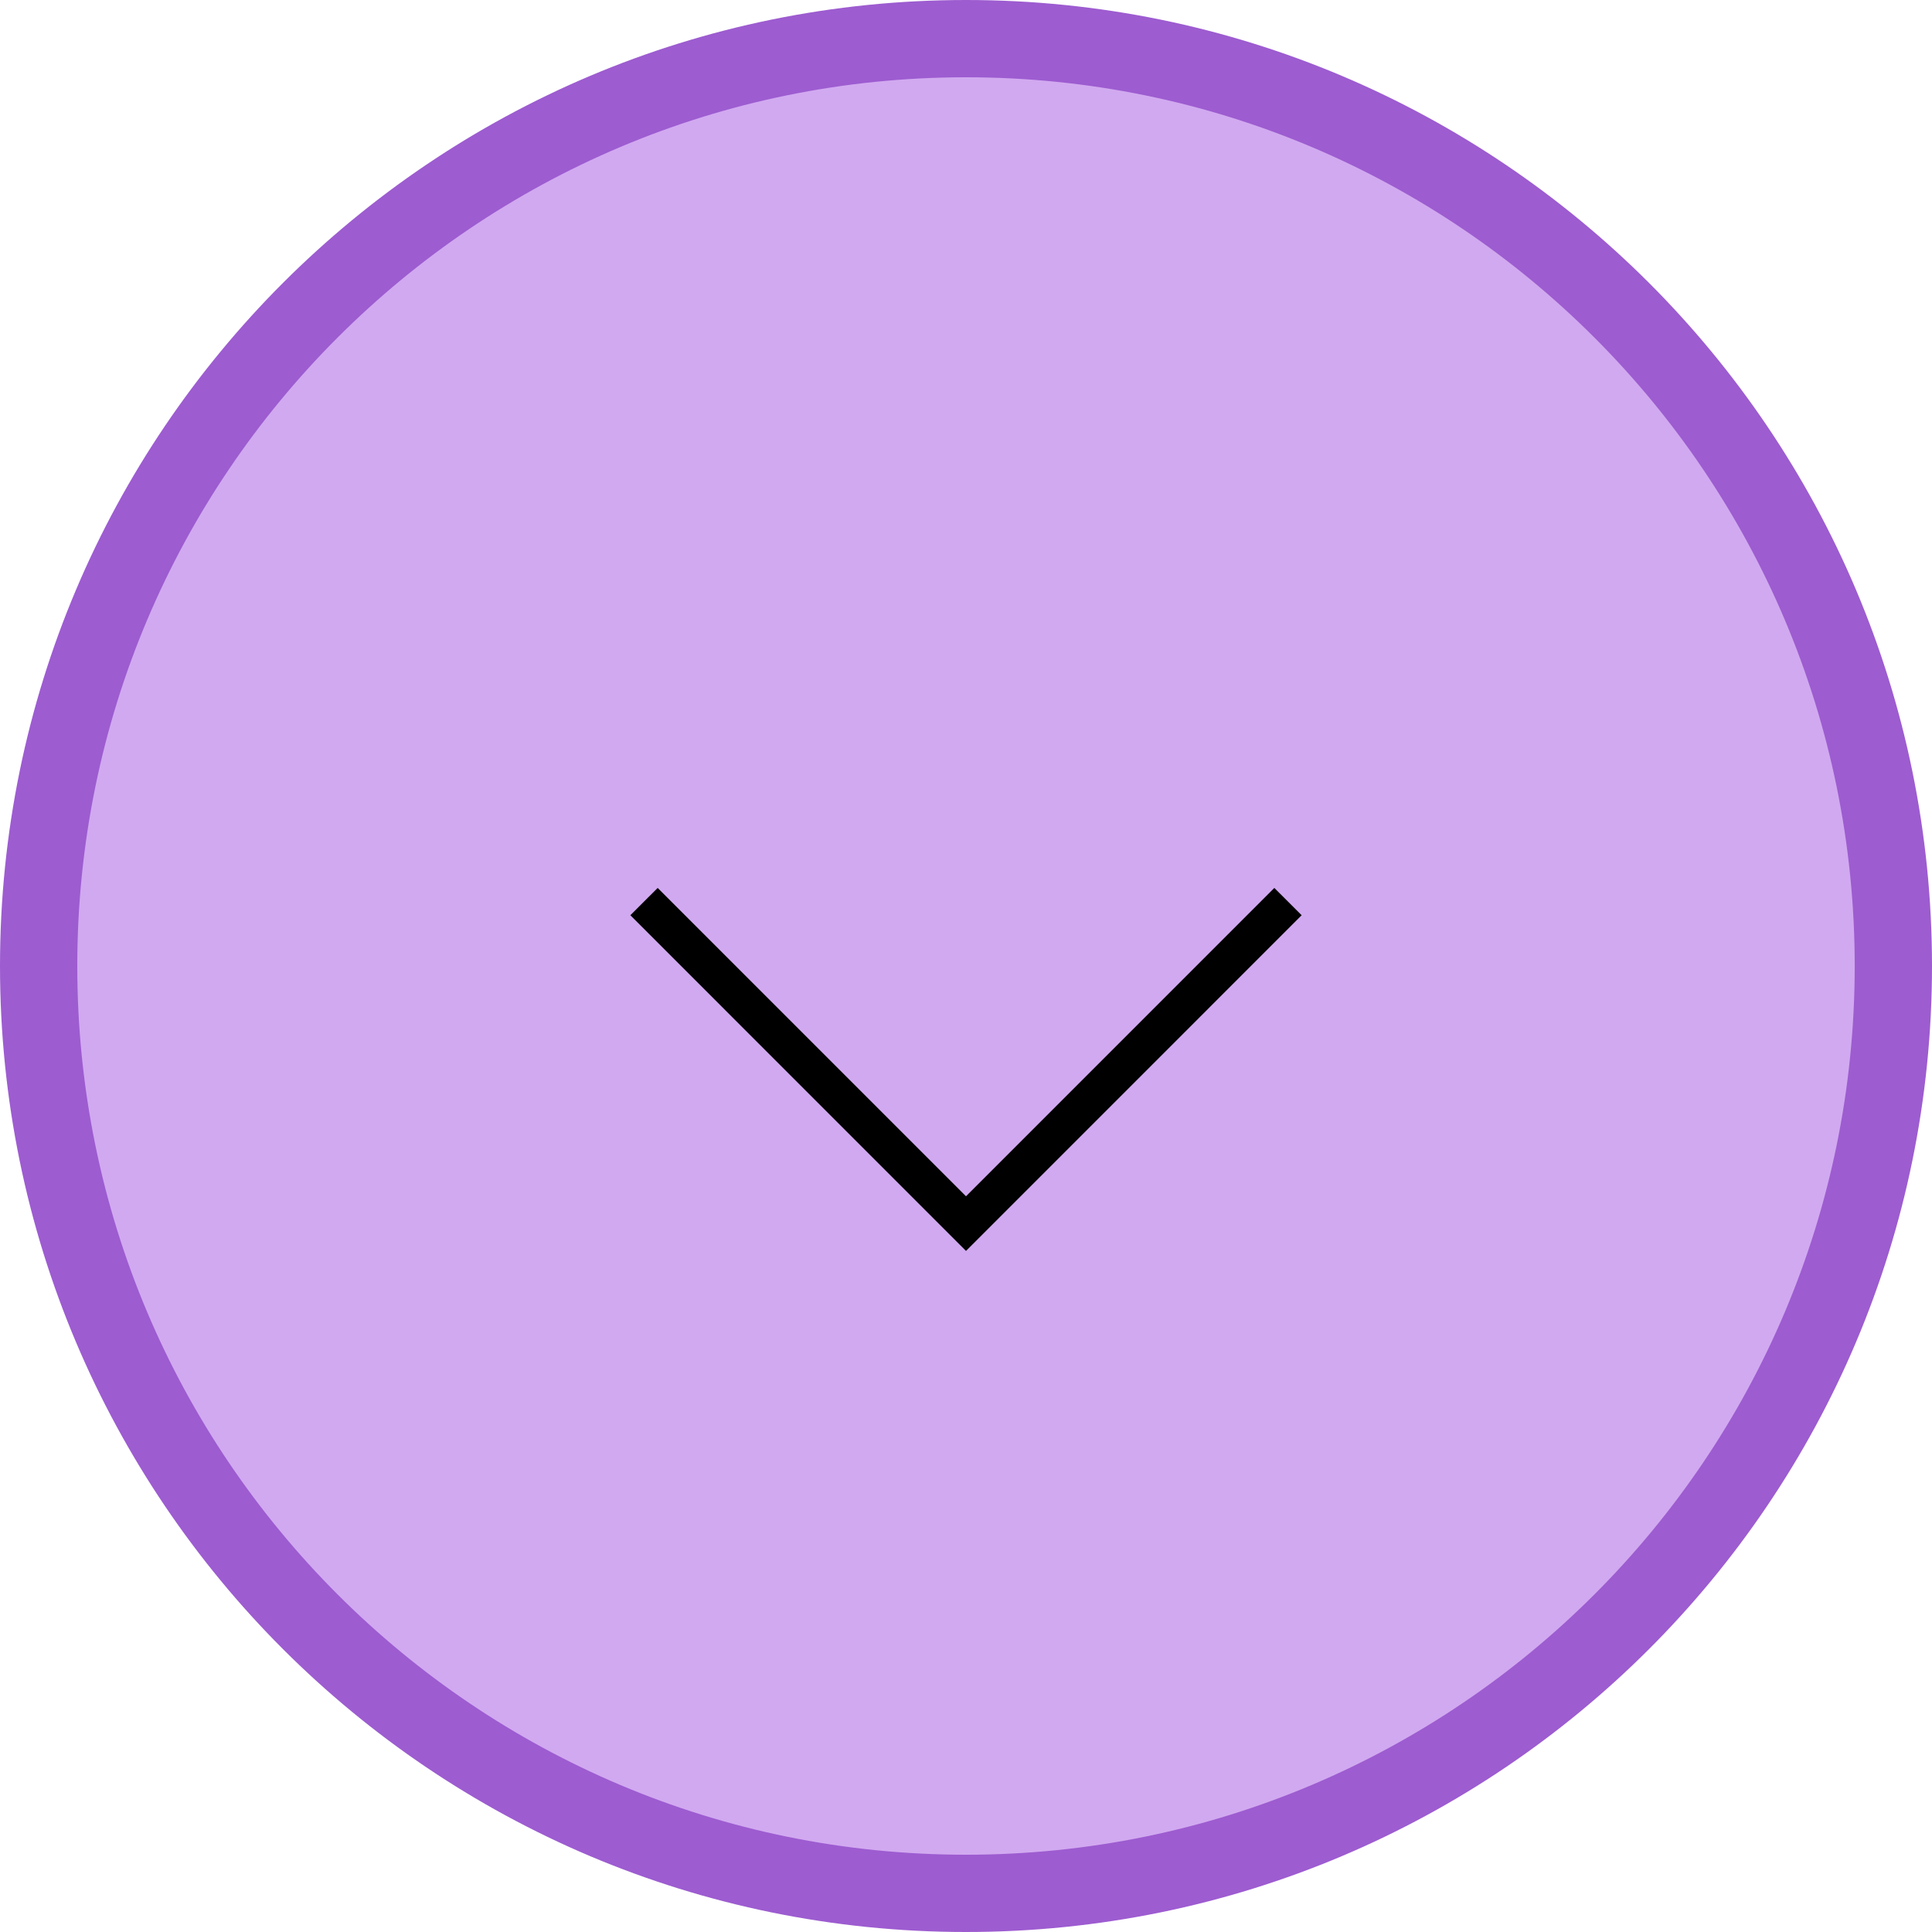 <svg width="50" height="50" viewBox="0 0 50 50" fill="none" xmlns="http://www.w3.org/2000/svg">
<path d="M49 25C49 38.255 38.255 49 25 49C11.745 49 1 38.255 1 25C1 11.745 11.745 1 25 1C38.255 1 49 11.745 49 25Z" fill="#D1A9F0" stroke="#9D5CD0" stroke-width="2"/>
<path d="M33.333 23.333L25 31.667L16.667 23.333" stroke="black"/>
</svg>

